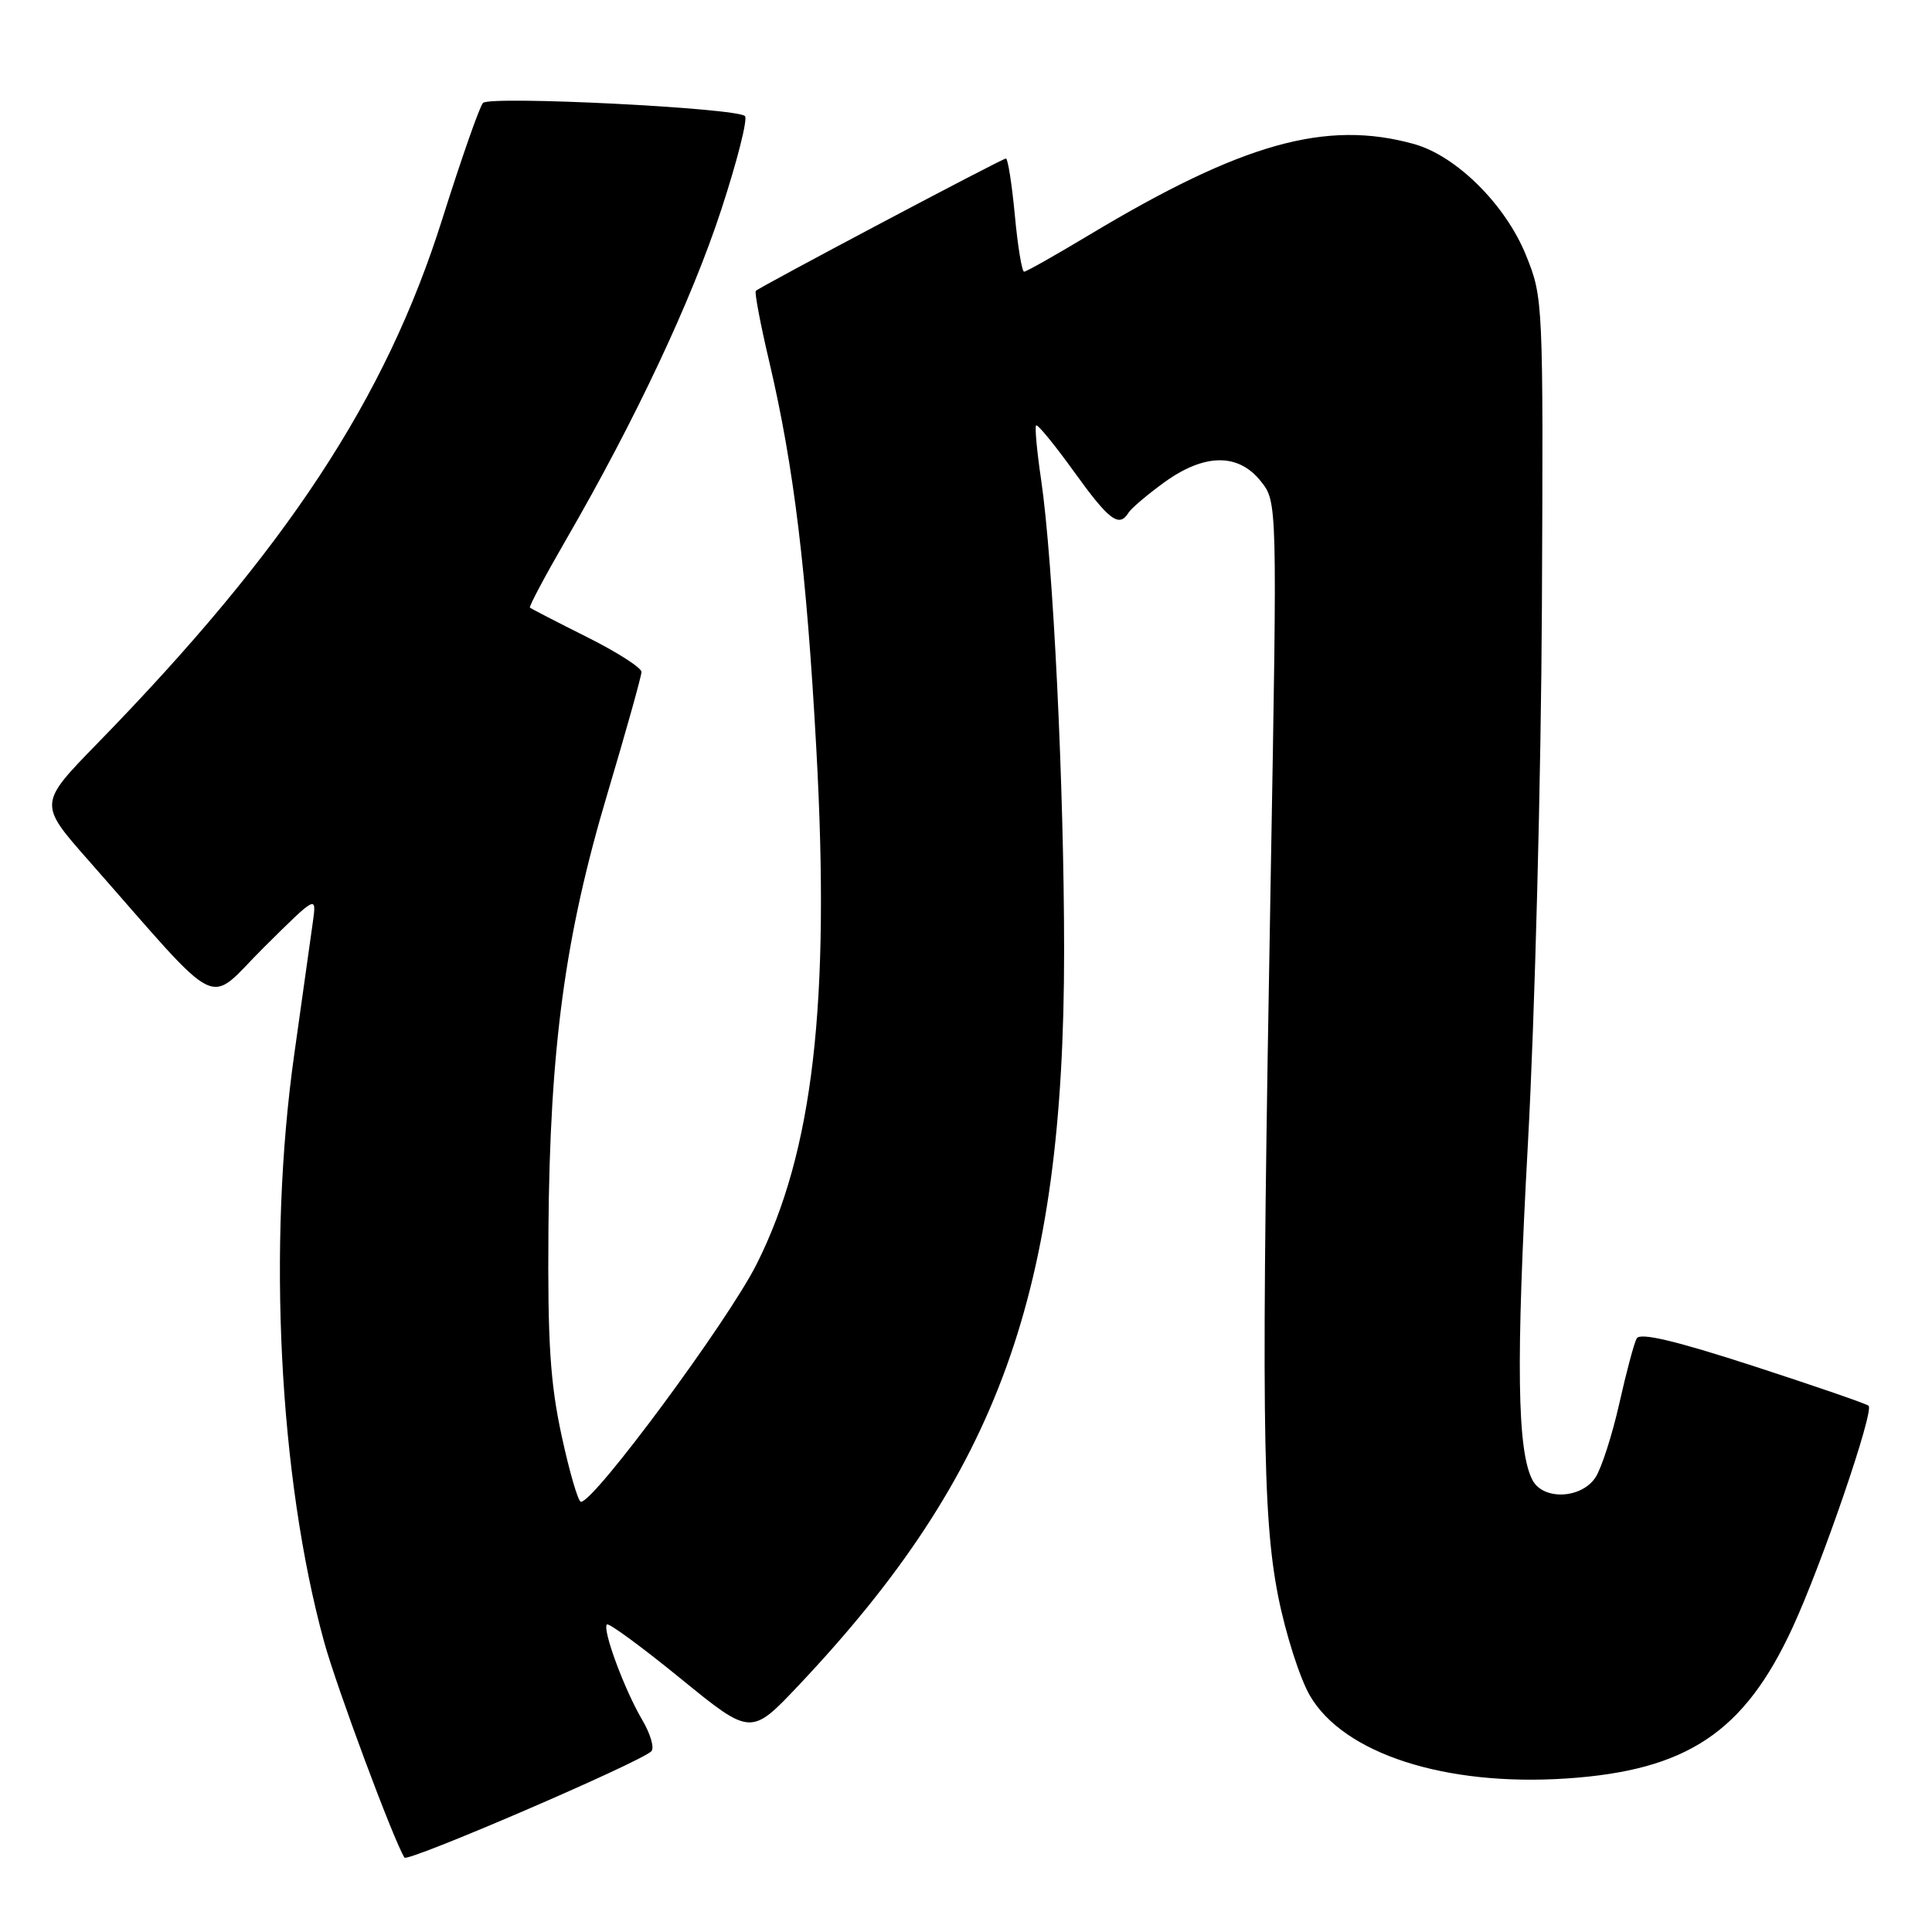 <?xml version="1.0" encoding="UTF-8" standalone="no"?>
<!DOCTYPE svg PUBLIC "-//W3C//DTD SVG 1.1//EN" "http://www.w3.org/Graphics/SVG/1.1/DTD/svg11.dtd" >
<svg xmlns="http://www.w3.org/2000/svg" xmlns:xlink="http://www.w3.org/1999/xlink" version="1.1" viewBox="0 0 256 256">
 <g >
 <path fill="currentColor"
d=" M 86.30 232.06 C 86.74 231.64 86.20 229.76 85.09 227.88 C 82.74 223.90 79.78 215.89 80.42 215.25 C 80.66 215.01 85.05 218.23 90.18 222.41 C 99.50 230.01 99.50 230.01 105.85 223.29 C 132.33 195.24 141.00 171.24 141.00 126.01 C 141.00 104.25 139.54 74.35 137.96 63.61 C 137.40 59.83 137.10 56.57 137.29 56.37 C 137.49 56.18 139.75 58.94 142.32 62.51 C 146.97 68.97 148.29 69.96 149.54 67.93 C 149.90 67.35 152.02 65.55 154.25 63.93 C 159.58 60.07 164.06 60.01 167.05 63.75 C 169.25 66.50 169.25 66.50 168.38 116.00 C 167.11 187.36 167.25 200.76 169.36 211.50 C 170.34 216.45 172.23 222.38 173.57 224.68 C 178.05 232.38 191.50 236.72 207.54 235.66 C 223.54 234.60 231.12 229.54 237.52 215.67 C 241.42 207.23 248.35 187.01 247.60 186.27 C 247.35 186.02 240.47 183.65 232.32 181.00 C 221.93 177.63 217.31 176.54 216.87 177.35 C 216.52 177.98 215.48 181.88 214.56 186.00 C 213.63 190.12 212.22 194.51 211.42 195.75 C 209.57 198.59 204.52 198.83 203.08 196.15 C 201.02 192.30 200.86 180.58 202.46 151.45 C 203.37 134.89 204.20 103.00 204.31 80.45 C 204.50 39.89 204.48 39.45 202.21 33.84 C 199.50 27.12 192.97 20.64 187.35 19.08 C 175.71 15.85 164.63 18.95 144.36 31.11 C 139.88 33.80 135.99 36.00 135.70 36.00 C 135.41 36.00 134.85 32.62 134.47 28.50 C 134.08 24.38 133.55 21.00 133.29 21.00 C 132.80 21.00 100.79 37.95 100.15 38.54 C 99.96 38.72 100.75 42.92 101.92 47.88 C 105.20 61.84 106.87 75.59 108.17 99.28 C 110.02 132.97 107.75 152.59 100.26 167.50 C 96.48 175.03 78.77 199.00 76.98 199.00 C 76.61 199.00 75.46 195.06 74.42 190.25 C 72.90 183.24 72.56 177.82 72.67 163.00 C 72.86 138.78 74.86 124.01 80.50 105.12 C 82.97 96.82 85.00 89.58 85.00 89.03 C 85.00 88.48 81.74 86.39 77.75 84.40 C 73.76 82.40 70.37 80.65 70.22 80.52 C 70.06 80.38 72.25 76.27 75.08 71.38 C 84.18 55.65 91.64 39.79 95.57 27.79 C 97.68 21.35 99.10 15.76 98.71 15.38 C 97.64 14.30 64.93 12.66 64.00 13.64 C 63.55 14.11 61.13 21.03 58.61 29.01 C 51.12 52.80 37.98 72.79 12.91 98.50 C 5.11 106.50 5.11 106.50 11.72 114.00 C 29.90 134.64 27.16 133.28 34.98 125.52 C 41.94 118.62 41.94 118.62 41.47 122.06 C 41.21 123.95 40.10 131.86 39.00 139.63 C 35.41 164.96 36.97 195.77 42.94 217.53 C 44.60 223.57 52.11 243.74 53.59 246.14 C 53.99 246.80 84.70 233.58 86.30 232.06 Z "/>
</g>
</svg>